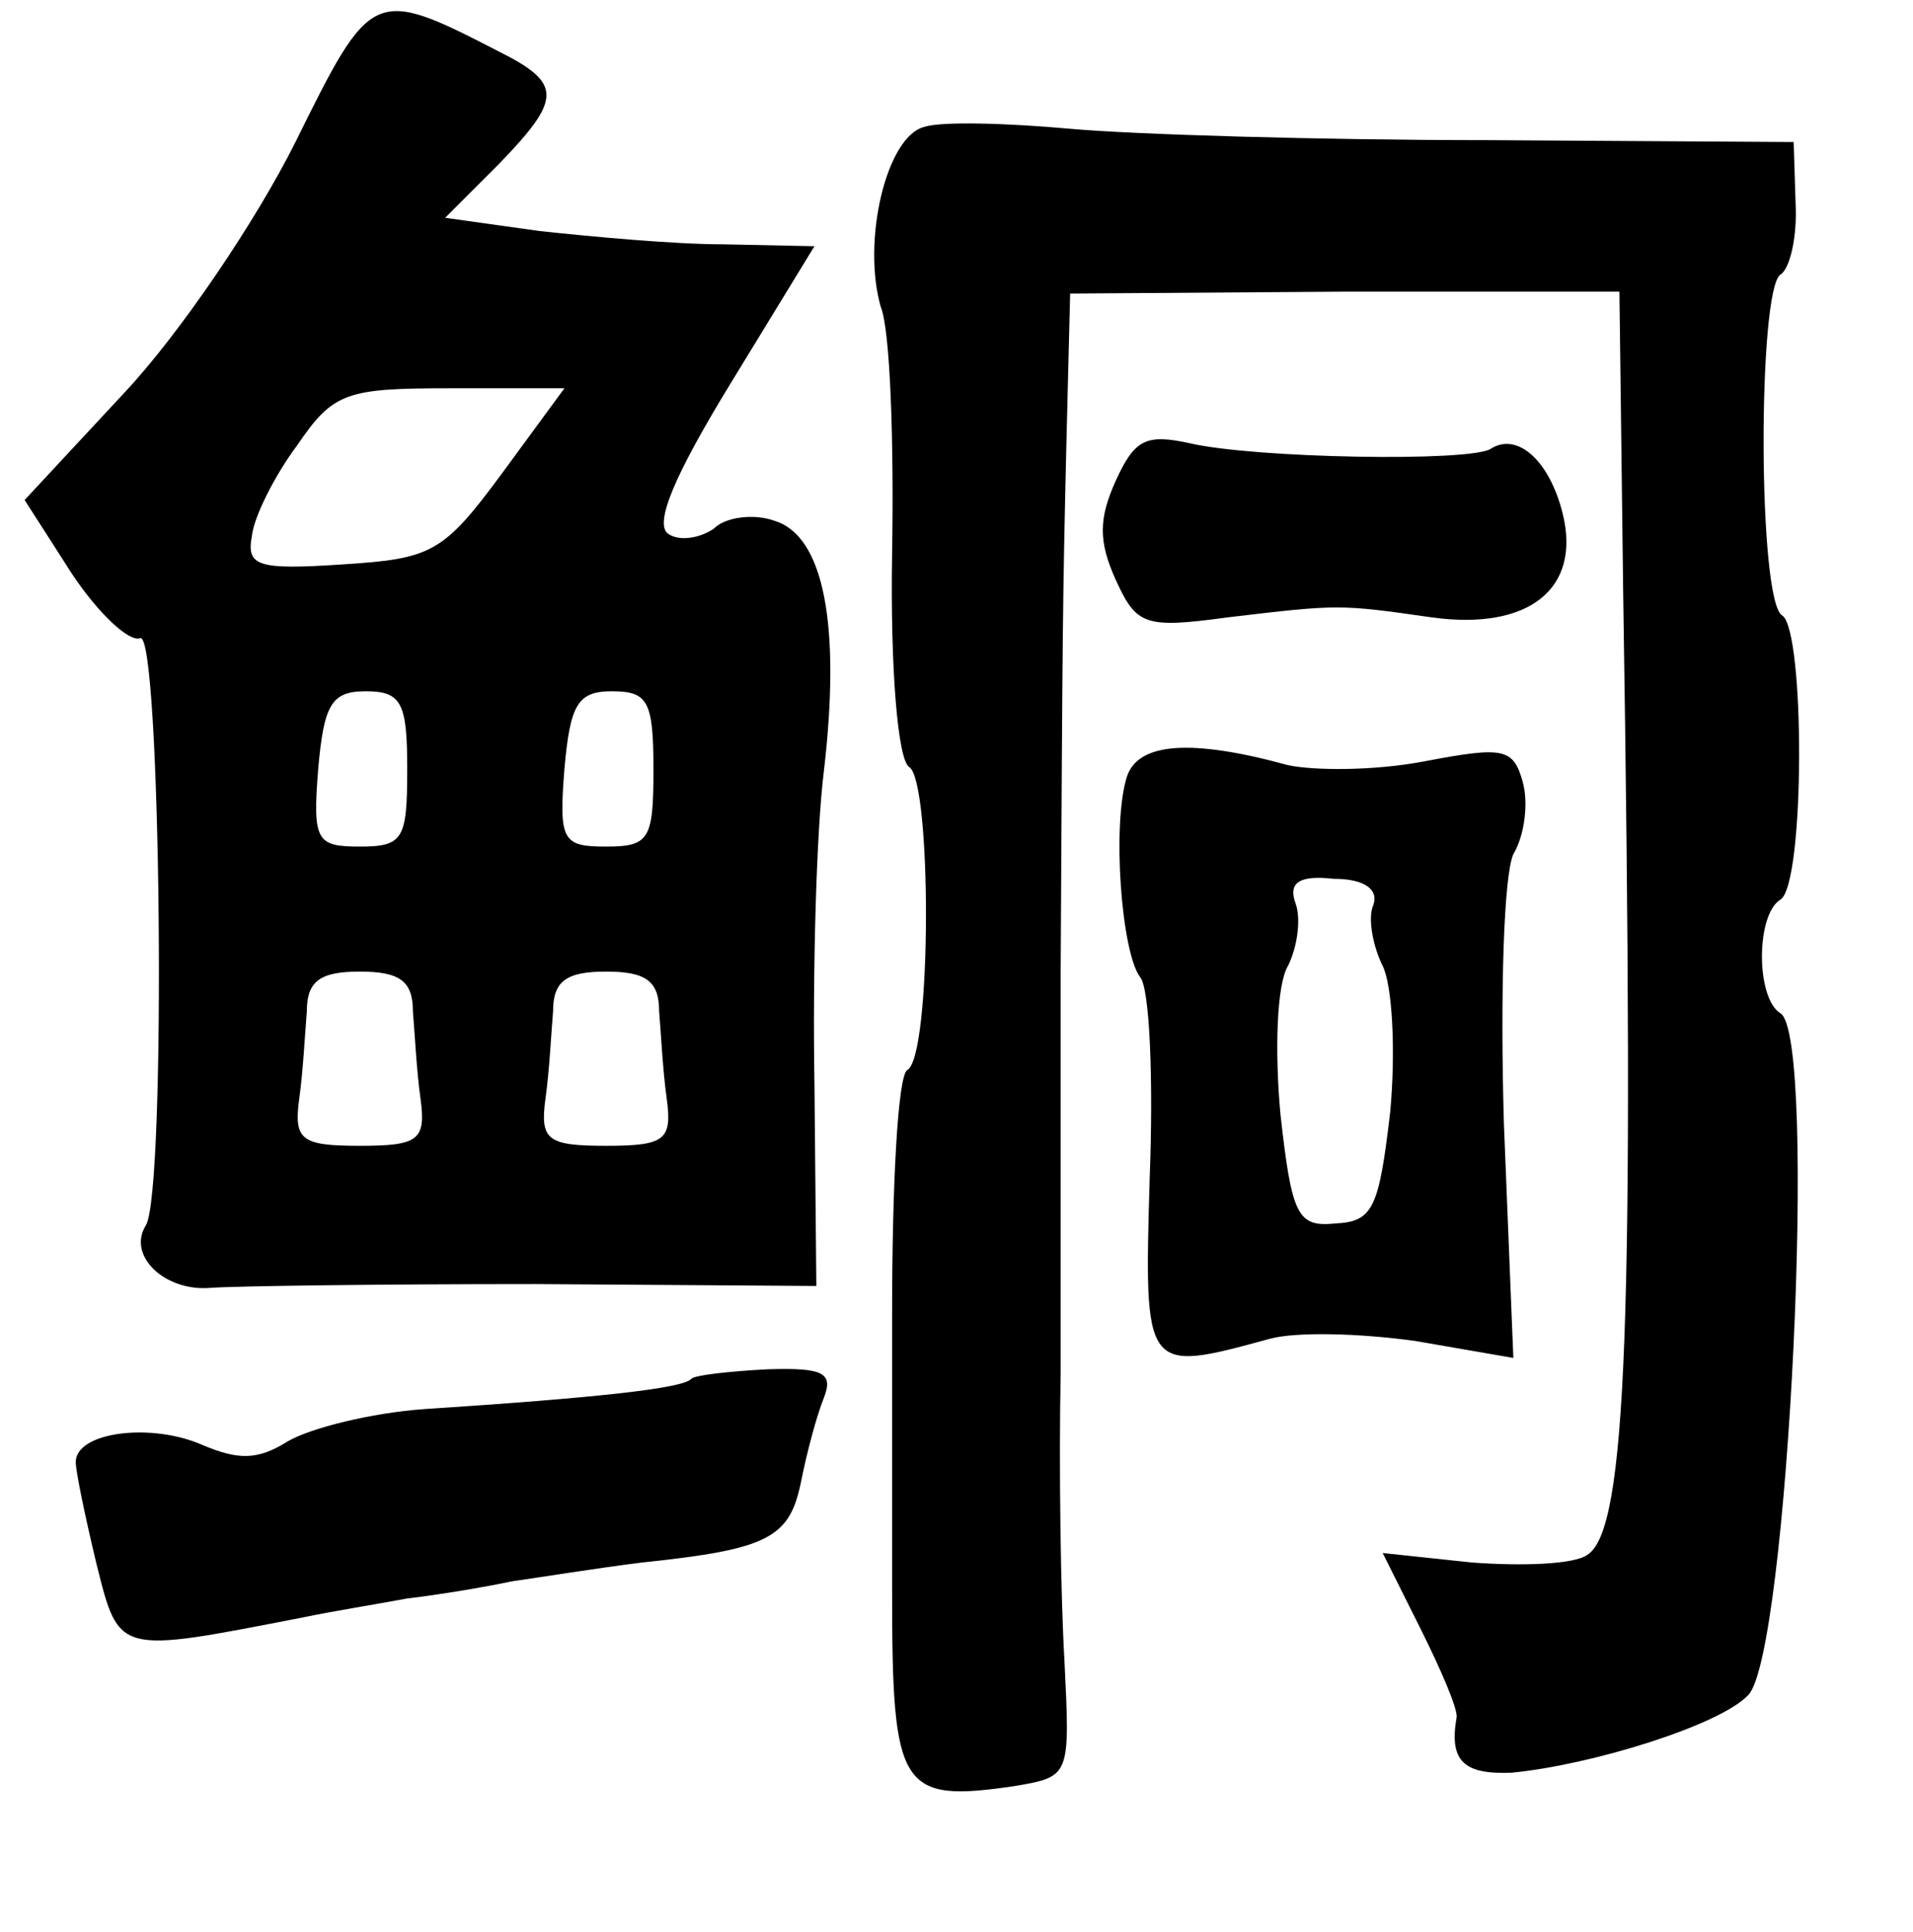 <?xml version="1.0" standalone="no"?>
<!DOCTYPE svg PUBLIC "-//W3C//DTD SVG 20010904//EN"
 "http://www.w3.org/TR/2001/REC-SVG-20010904/DTD/svg10.dtd">
<svg version="1.0" xmlns="http://www.w3.org/2000/svg"
 width="101pt" height="102pt" viewBox="0 0 101 102"
 preserveAspectRatio="xMidYMid meet">
<g transform="translate(0,102) scale(0.1,-0.1)"
fill="#000000" stroke="none">
<path d="M156 945 c-21 -42 -61 -101 -90 -132 l-53 -57 25 -39 c14 -21 30 -36
36 -34 11 5 14 -292 3 -310 -10 -16 10 -35 34 -33 13 1 91 2 172 2 l148 -1 -1
107 c-1 59 1 133 5 165 9 77 0 124 -26 132 -11 4 -26 2 -32 -4 -7 -5 -18 -7
-24 -3 -8 5 3 31 33 80 l44 72 -48 1 c-26 0 -69 4 -97 7 l-50 7 28 28 c34 35
34 43 0 60 -66 34 -67 33 -107 -48z m109 -175 c-31 -42 -37 -45 -84 -48 -45
-3 -51 -1 -48 15 1 10 12 32 24 48 19 28 26 30 81 30 l60 0 -33 -45z m-50
-156 c0 -37 -2 -41 -25 -41 -23 0 -25 3 -22 41 3 34 7 41 25 41 19 0 22 -6 22
-41z m130 0 c0 -37 -2 -41 -25 -41 -23 0 -25 3 -22 41 3 34 7 41 25 41 19 0
22 -5 22 -41z m-127 -128 c1 -12 2 -32 4 -46 3 -22 -1 -25 -32 -25 -31 0 -35
3 -32 25 2 14 3 34 4 46 0 16 7 21 28 21 21 0 28 -5 28 -21z m130 0 c1 -12 2
-32 4 -46 3 -22 -1 -25 -32 -25 -31 0 -35 3 -32 25 2 14 3 34 4 46 0 16 7 21
28 21 21 0 28 -5 28 -21z"/>
<path d="M488 953 c-20 -5 -33 -60 -23 -95 5 -12 7 -71 6 -130 -1 -61 3 -109
9 -113 12 -7 12 -153 -1 -160 -5 -3 -8 -61 -8 -128 0 -67 0 -133 0 -147 0
-105 4 -112 65 -103 29 5 29 5 26 66 -2 34 -3 103 -2 152 0 50 0 145 0 213 1
183 1 191 3 277 l2 80 145 1 145 0 2 -160 c6 -384 2 -494 -19 -507 -7 -5 -34
-6 -61 -4 l-47 5 20 -40 c11 -22 20 -43 19 -47 -4 -23 4 -30 29 -29 42 4 110
25 125 41 21 21 37 348 17 360 -13 8 -13 52 0 60 13 8 13 142 1 150 -13 7 -13
172 -1 180 5 3 9 20 8 38 l-1 32 -161 1 c-89 0 -188 3 -221 6 -33 3 -68 4 -77
1z"/>
<path d="M589 766 c-9 -20 -9 -32 0 -52 11 -24 15 -26 59 -20 59 7 59 7 108 0
51 -7 79 15 69 55 -7 28 -24 43 -38 34 -11 -7 -125 -5 -159 3 -23 5 -29 2 -39
-20z"/>
<path d="M595 610 c-8 -25 -3 -93 7 -106 5 -6 7 -54 5 -106 -3 -103 -3 -103
63 -85 14 4 48 3 77 -1 l52 -9 -5 124 c-2 70 0 131 5 142 6 10 8 27 5 38 -5
18 -10 19 -52 11 -26 -5 -58 -5 -72 -2 -51 14 -79 12 -85 -6z m130 -68 c-3 -7
0 -22 5 -32 5 -10 7 -44 4 -77 -6 -51 -9 -58 -29 -59 -20 -2 -23 4 -29 58 -3
33 -2 68 4 78 5 10 7 25 4 33 -4 11 2 15 20 13 17 0 24 -6 21 -14z"/>
<path d="M365 292 c-4 -5 -49 -10 -141 -16 -28 -2 -60 -10 -72 -17 -16 -10
-26 -10 -45 -2 -27 12 -67 7 -67 -9 0 -5 5 -29 11 -54 12 -48 11 -47 109 -28
14 3 39 7 55 10 17 2 41 6 55 9 14 2 45 7 69 10 67 7 78 13 84 43 3 15 8 34
12 44 5 13 0 16 -30 15 -19 -1 -38 -3 -40 -5z"/>
</g>
</svg>
